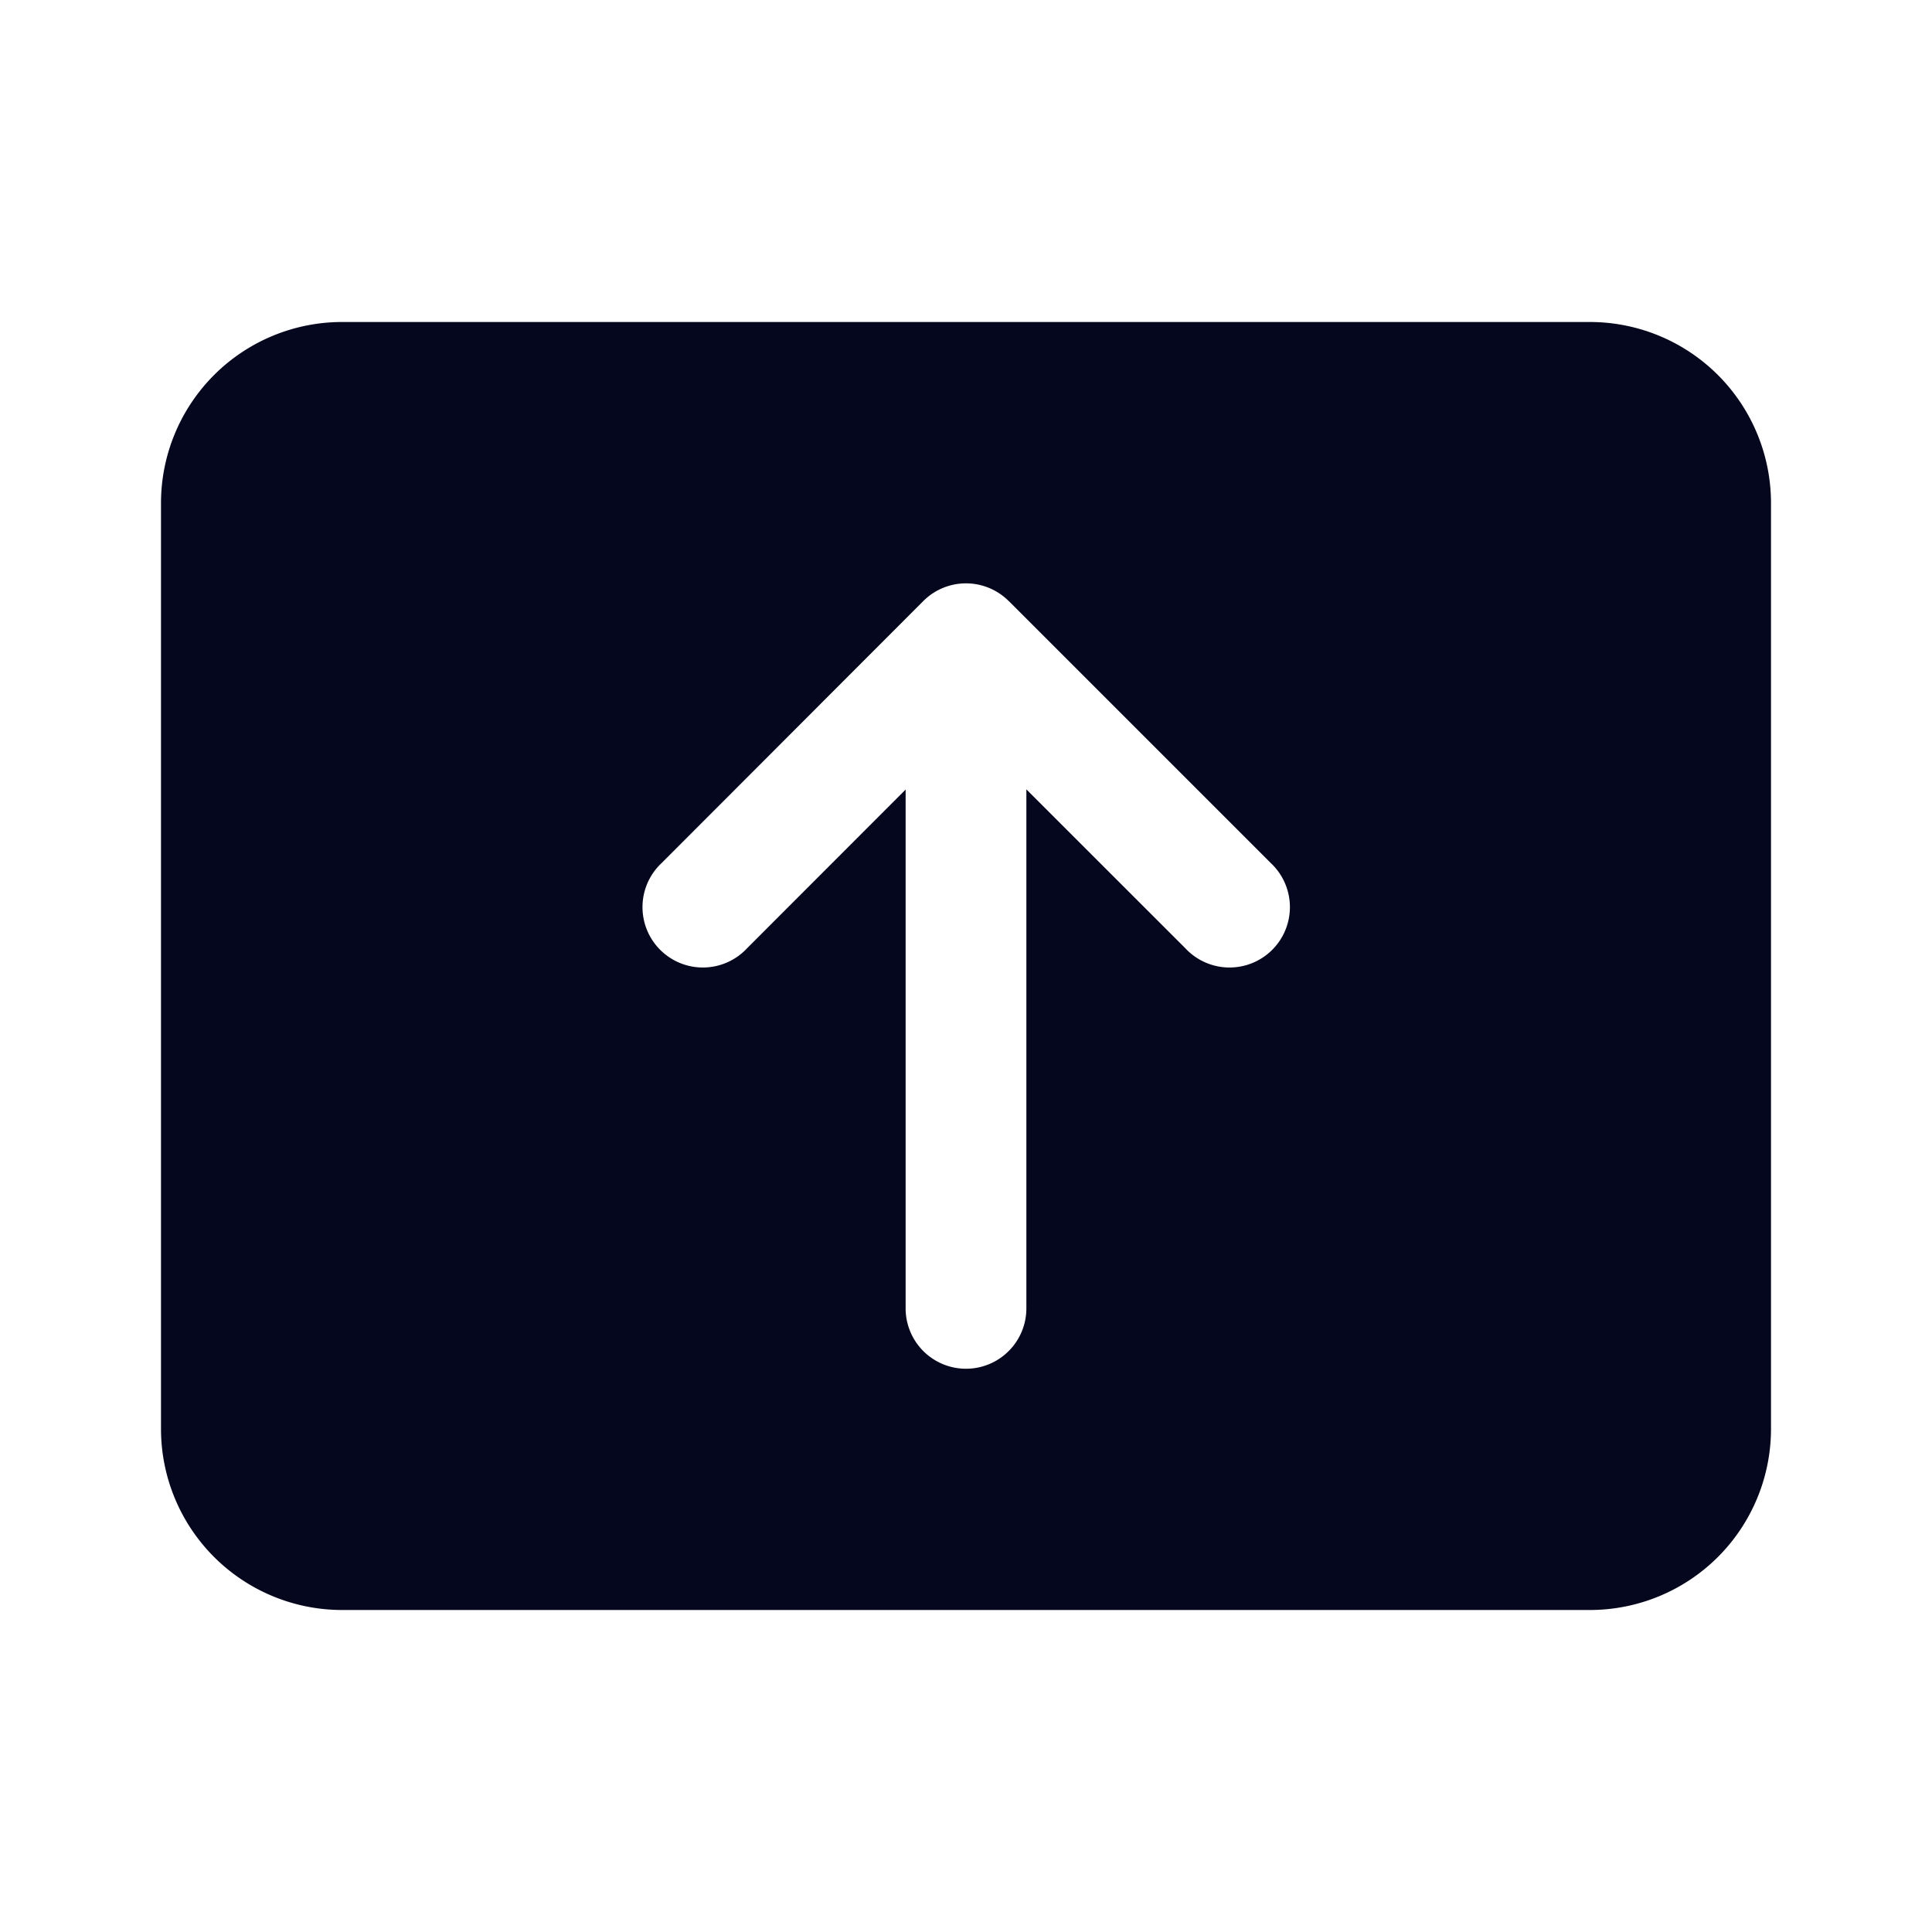 <svg xmlns="http://www.w3.org/2000/svg" width="24" height="24" fill="none"><path fill="#04071E" d="M4.25 4A2.25 2.25 0 0 0 2 6.25v11.5A2.25 2.25 0 0 0 4.25 20h15.5A2.25 2.25 0 0 0 22 17.75V6.25A2.25 2.25 0 0 0 19.75 4zm8.28 3.465 3.255 3.255a.75.75 0 1 1-1.06 1.06L12.75 9.806v6.447a.75.75 0 1 1-1.5 0V9.808L9.28 11.78a.75.75 0 1 1-1.06-1.06l3.25-3.254a.75.75 0 0 1 1.06 0"/></svg>
